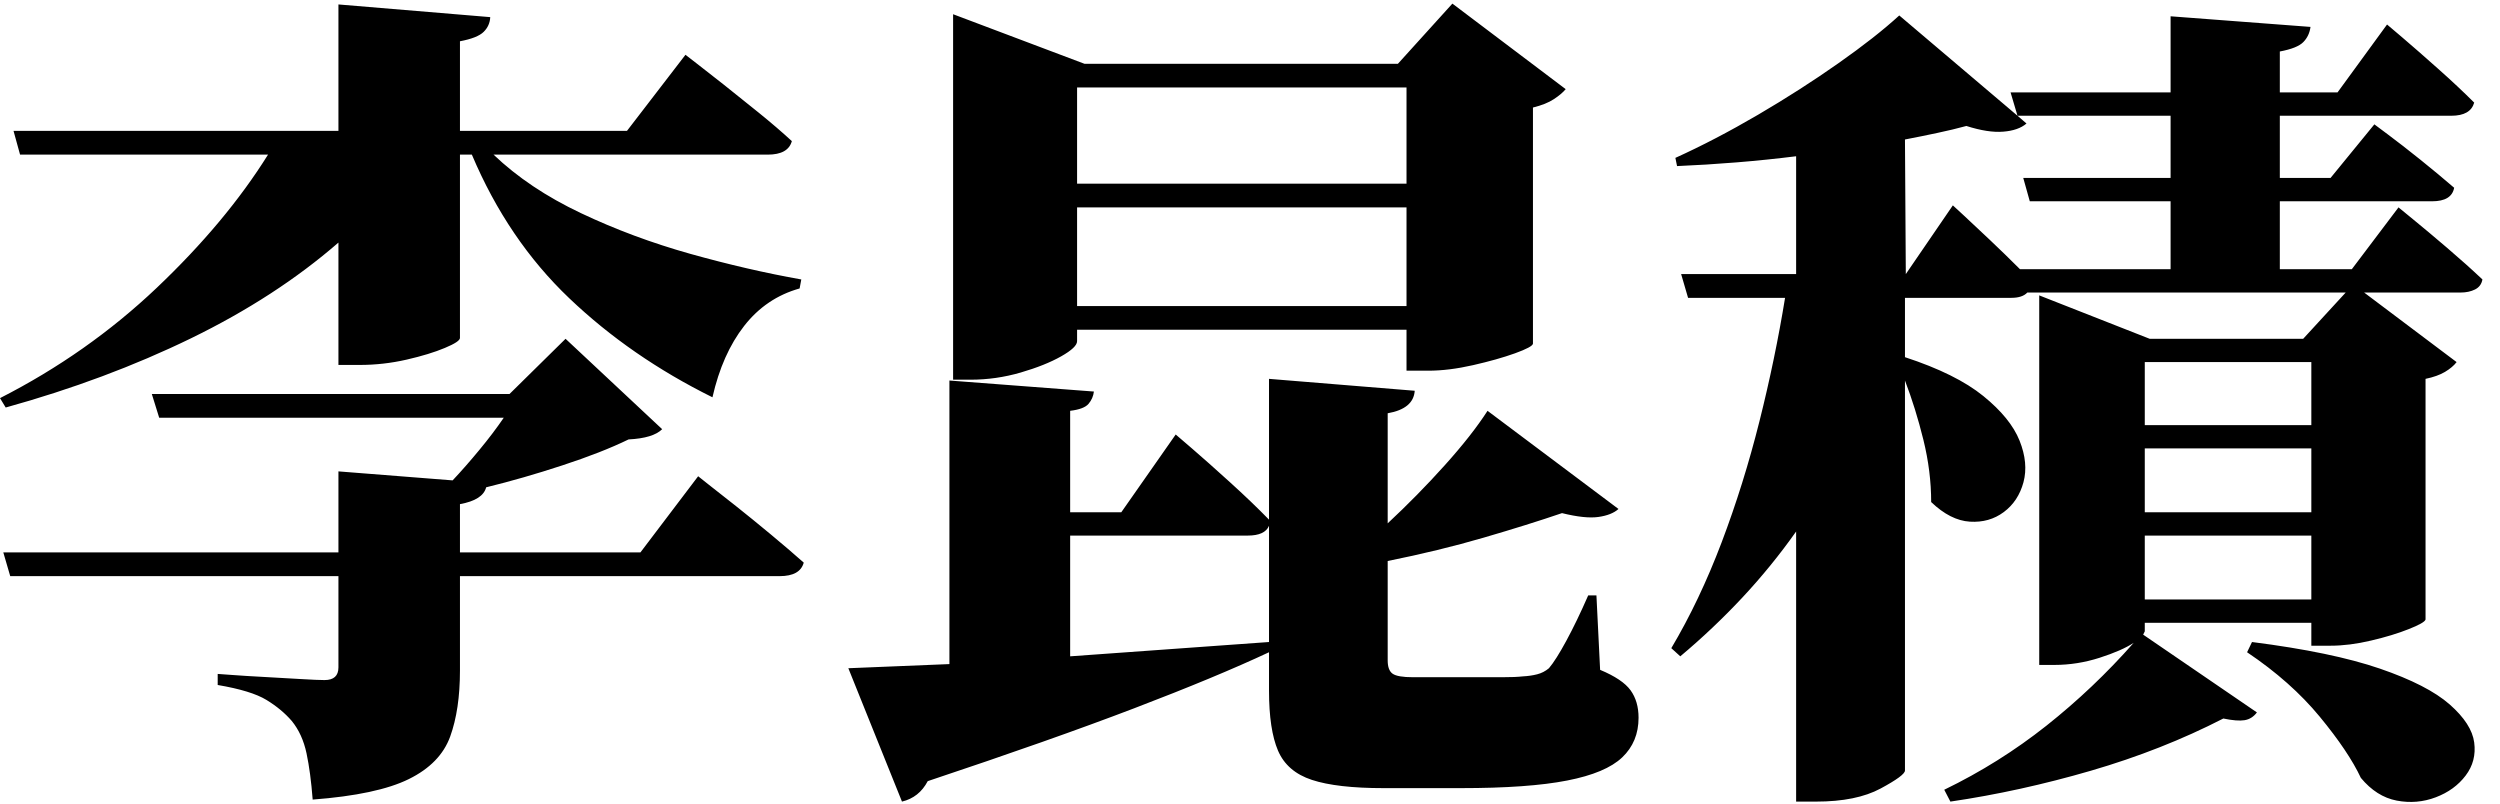 <?xml version="1.0" encoding="UTF-8" standalone="no"?>
        <svg 
    viewBox="3.149 -85.786 447.437 57.098"
    width="444.287"
    height="142.884"
   xmlns="http://www.w3.org/2000/svg"
   xmlns:svg="http://www.w3.org/2000/svg">
   <path d="M31.64-54.42L30.32-58.67L94.34-58.67L104.37-68.55L121.66-52.37Q120.04-50.76 115.65-50.54L115.65-50.54Q110.82-48.19 103.78-45.89Q96.75-43.58 90.16-41.97L90.16-41.97Q89.58-39.70 85.47-38.96L85.47-38.96L85.47-30.32L117.77-30.32L128.10-43.95Q128.10-43.95 130.00-42.44Q131.91-40.94 134.88-38.60Q137.84-36.25 141.10-33.54Q144.36-30.83 147.00-28.49L147.00-28.49Q146.34-26.07 142.68-26.07L142.68-26.07L85.47-26.07L85.47-9.16Q85.47-2.20 83.72 2.64Q81.96 7.47 76.32 10.25Q70.68 13.04 59.11 13.92L59.11 13.92Q58.74 9.08 58.01 5.64Q57.28 2.20 55.37-0.15L55.37-0.15Q53.54-2.27 50.83-3.92Q48.12-5.57 42.11-6.59L42.11-6.59L42.11-8.57Q42.11-8.57 44.60-8.39Q47.09-8.20 50.54-8.02Q53.98-7.84 57.02-7.65Q60.06-7.47 61.23-7.47L61.23-7.47Q63.72-7.47 63.72-9.74L63.72-9.74L63.72-26.07L4.98-26.07L3.74-30.32L63.72-30.32L63.72-44.82L84.16-43.21Q86.50-45.70 88.95-48.67Q91.41-51.64 93.31-54.42L93.31-54.42L31.64-54.42ZM63.72-105.76L63.72-128.39L90.89-126.12Q90.82-124.58 89.72-123.49Q88.62-122.39 85.47-121.80L85.47-121.80L85.47-105.76L115.36-105.76L125.83-119.38Q125.83-119.38 127.77-117.88Q129.71-116.38 132.68-114.04Q135.64-111.69 138.94-109.02Q142.24-106.35 144.87-103.93L144.87-103.93Q144.21-101.51 140.55-101.51L140.55-101.51L91.48-101.51Q97.85-95.43 107.12-91.04Q116.38-86.65 126.71-83.75Q137.04-80.86 146.56-79.17L146.56-79.17L146.26-77.56Q140.26-75.88 136.34-70.86Q132.42-65.84 130.66-58.08L130.66-58.08Q116.02-65.33 105.03-75.81Q94.04-86.28 87.60-101.51L87.60-101.51L85.47-101.51L85.47-68.70Q85.47-68.04 82.76-66.91Q80.05-65.77 75.92-64.82Q71.78-63.87 67.53-63.87L67.53-63.87L63.72-63.87L63.72-85.77Q52.51-76.03 37.32-68.63Q22.12-61.23 4.17-56.25L4.17-56.25L3.15-57.93Q18.82-65.92 31.20-77.67Q43.58-89.43 51.12-101.51L51.12-101.51L6.74-101.51L5.57-105.76L63.72-105.76ZM254.88-74.41L254.88-92.07L195.92-92.07L195.92-74.41L254.88-74.41ZM195.92-96.31L254.88-96.31L254.88-113.53L195.92-113.53L195.92-96.31ZM173.73-61.23L173.73-117.77L173.73-126.64L197.24-117.77L253.34-117.77L263.09-128.54L283.37-113.23Q282.64-112.35 281.25-111.44Q279.86-110.52 277.51-109.94L277.51-109.94L277.51-67.68Q277.44-67.09 274.29-65.95Q271.14-64.82 266.78-63.83Q262.43-62.84 258.76-62.84L258.76-62.84L254.88-62.84L254.88-70.17L195.92-70.17L195.92-68.12Q195.92-67.02 193.07-65.41Q190.21-63.79 185.82-62.51Q181.42-61.23 176.88-61.23L176.88-61.23L173.73-61.23ZM173.07-10.33L173.07-61.08L198.93-59.11Q198.78-57.86 197.97-56.91Q197.17-55.96 194.68-55.66L194.68-55.66L194.68-37.50L203.83-37.50L213.57-51.42Q213.57-51.42 216.47-48.93Q219.36-46.44 223.28-42.88Q227.20-39.33 230.27-36.18L230.27-36.18L230.27-61.38L256.35-59.25Q256.13-56.03 251.51-55.22L251.51-55.22L251.51-35.52Q256.86-40.50 261.73-45.92Q266.60-51.34 269.38-55.66L269.38-55.66L292.82-38.09Q291.58-36.99 289.20-36.66Q286.82-36.33 282.71-37.35L282.71-37.35Q276.71-35.30 268.69-32.96Q260.67-30.62 251.51-28.78L251.51-28.78L251.51-10.99Q251.51-9.23 252.39-8.61Q253.27-7.98 256.05-7.98L256.05-7.98L267.11-7.98Q269.60-7.98 271.98-7.98Q274.37-7.98 275.68-8.13L275.68-8.13Q277.08-8.20 278.25-8.50Q279.42-8.79 280.37-9.59L280.37-9.59Q281.62-11.06 283.48-14.50Q285.35-17.94 287.40-22.63L287.40-22.63L288.87-22.63L289.53-9.30Q293.55-7.62 294.98-5.64Q296.41-3.66 296.41-0.73L296.41-0.73Q296.41 3.59 293.48 6.37Q290.55 9.16 283.63 10.51Q276.71 11.87 264.62 11.87L264.62 11.87L250.78 11.87Q242.43 11.87 237.96 10.40Q233.50 8.94 231.88 5.16Q230.27 1.39 230.27-5.57L230.27-5.57L230.27-12.45Q220.90-8.06 206.14-2.42Q191.38 3.22 169.19 10.62L169.19 10.62Q167.65 13.55 164.58 14.28L164.58 14.28L154.98-9.59L173.07-10.33ZM194.68-11.72L230.27-14.28L230.27-35.08Q229.54-33.33 226.46-33.33L226.46-33.33L194.68-33.33L194.68-11.72ZM405.32-12.45L406.20-14.28Q420.56-12.45 429.09-9.52Q437.62-6.59 441.58-3.11Q445.53 0.37 445.97 3.70Q446.41 7.03 444.43 9.63Q442.46 12.23 439.09 13.51Q435.72 14.79 432.09 14.10Q428.47 13.40 425.68 10.03L425.68 10.03Q423.49 5.35 418.32-0.92Q413.16-7.18 405.32-12.45L405.32-12.45ZM343.07-126.42L343.07-126.42L364.23-108.47L365.84-107.08Q364.38-105.83 361.67-105.62Q358.96-105.40 355.08-106.64L355.08-106.64Q352.66-105.98 349.91-105.40Q347.17-104.81 344.09-104.22L344.09-104.22L344.24-80.13L352.66-92.43Q352.66-92.43 354.57-90.67Q356.47-88.92 359.25-86.28Q362.04-83.64 364.67-81.01L364.67-81.01L391.63-81.01L391.63-93.16L366.43-93.16L365.26-97.34L391.63-97.34L391.63-108.47L364.23-108.47L362.99-112.65L391.63-112.65L391.63-126.27L416.67-124.37Q416.46-122.75 415.39-121.66Q414.33-120.56 411.18-119.97L411.18-119.97L411.18-112.65L421.51-112.65L430.37-124.80Q430.37-124.80 433.08-122.50Q435.79-120.19 439.45-116.93Q443.12-113.67 445.97-110.82L445.97-110.82Q445.31-108.47 441.87-108.47L441.87-108.47L411.18-108.47L411.18-97.34L420.26-97.34L428.10-106.93Q428.10-106.93 430.55-105.10Q433.01-103.27 436.34-100.60Q439.67-97.92 442.38-95.58L442.38-95.58Q441.94-93.16 438.43-93.16L438.43-93.16L411.18-93.16L411.18-81.01L424.07-81.01L432.42-92.07Q432.42-92.07 435.02-89.94Q437.62-87.82 441.14-84.81Q444.65-81.81 447.44-79.17L447.44-79.17Q447.22-77.93 446.12-77.38Q445.02-76.83 443.55-76.83L443.55-76.83L426.27-76.83L442.82-64.38Q442.09-63.43 440.73-62.62Q439.38-61.82 437.26-61.38L437.26-61.38L437.26-18.31Q437.11-17.72 434.25-16.59Q431.40-15.45 427.51-14.54Q423.63-13.62 420.26-13.62L420.26-13.62L416.82-13.62L416.82-17.72L387.01-17.72L387.01-16.19L386.72-15.60L407.08-1.68Q406.20-0.51 404.88-0.29Q403.56-0.07 401.07-0.59L401.07-0.59Q390.09 5.05 377.38 8.75Q364.67 12.45 352.22 14.28L352.22 14.28L351.12 12.16Q360.94 7.40 369.40 0.70Q377.86-6.01 385.03-14.14L385.03-14.14Q382.91-12.74 378.92-11.46Q374.93-10.18 370.83-10.18L370.83-10.18L368.12-10.18L368.12-76.32L387.89-68.55L415.36-68.55L422.97-76.83L365.99-76.83Q365.11-75.88 363.13-75.88L363.13-75.88L344.09-75.88L344.09-65.26Q353.25-62.26 358.12-58.30Q362.99-54.35 364.60-50.32Q366.21-46.29 365.30-42.88Q364.38-39.48 361.78-37.54Q359.18-35.60 355.70-35.82Q352.22-36.04 348.78-39.33L348.78-39.33Q348.78-44.82 347.39-50.46Q346.00-56.10 344.09-61.08L344.09-61.08L344.09 8.72Q344.09 9.59 339.73 11.94Q335.38 14.28 328.20 14.28L328.20 14.28L324.61 14.28L324.61-34.06Q320.21-27.83 314.98-22.23Q309.74-16.63 303.88-11.72L303.88-11.72L302.27-13.18Q307.32-21.68 311.28-32.12Q315.23-42.55 318.05-53.80Q320.87-65.04 322.63-75.88L322.63-75.88L305.27-75.88L304.03-80.13L324.61-80.13L324.61-101.22Q319.34-100.56 313.92-100.12Q308.50-99.68 303.30-99.46L303.30-99.46L303.00-100.93Q310.11-104.15 317.80-108.65Q325.49-113.16 332.15-117.85Q338.82-122.53 343.07-126.42ZM416.82-53.10L416.82-64.38L387.01-64.38L387.01-53.10L416.82-53.10ZM416.82-48.93L387.01-48.93L387.01-37.50L416.82-37.50L416.82-48.93ZM416.82-33.33L387.01-33.33L387.01-21.90L416.82-21.90L416.82-33.33Z"/>
    </svg>
        